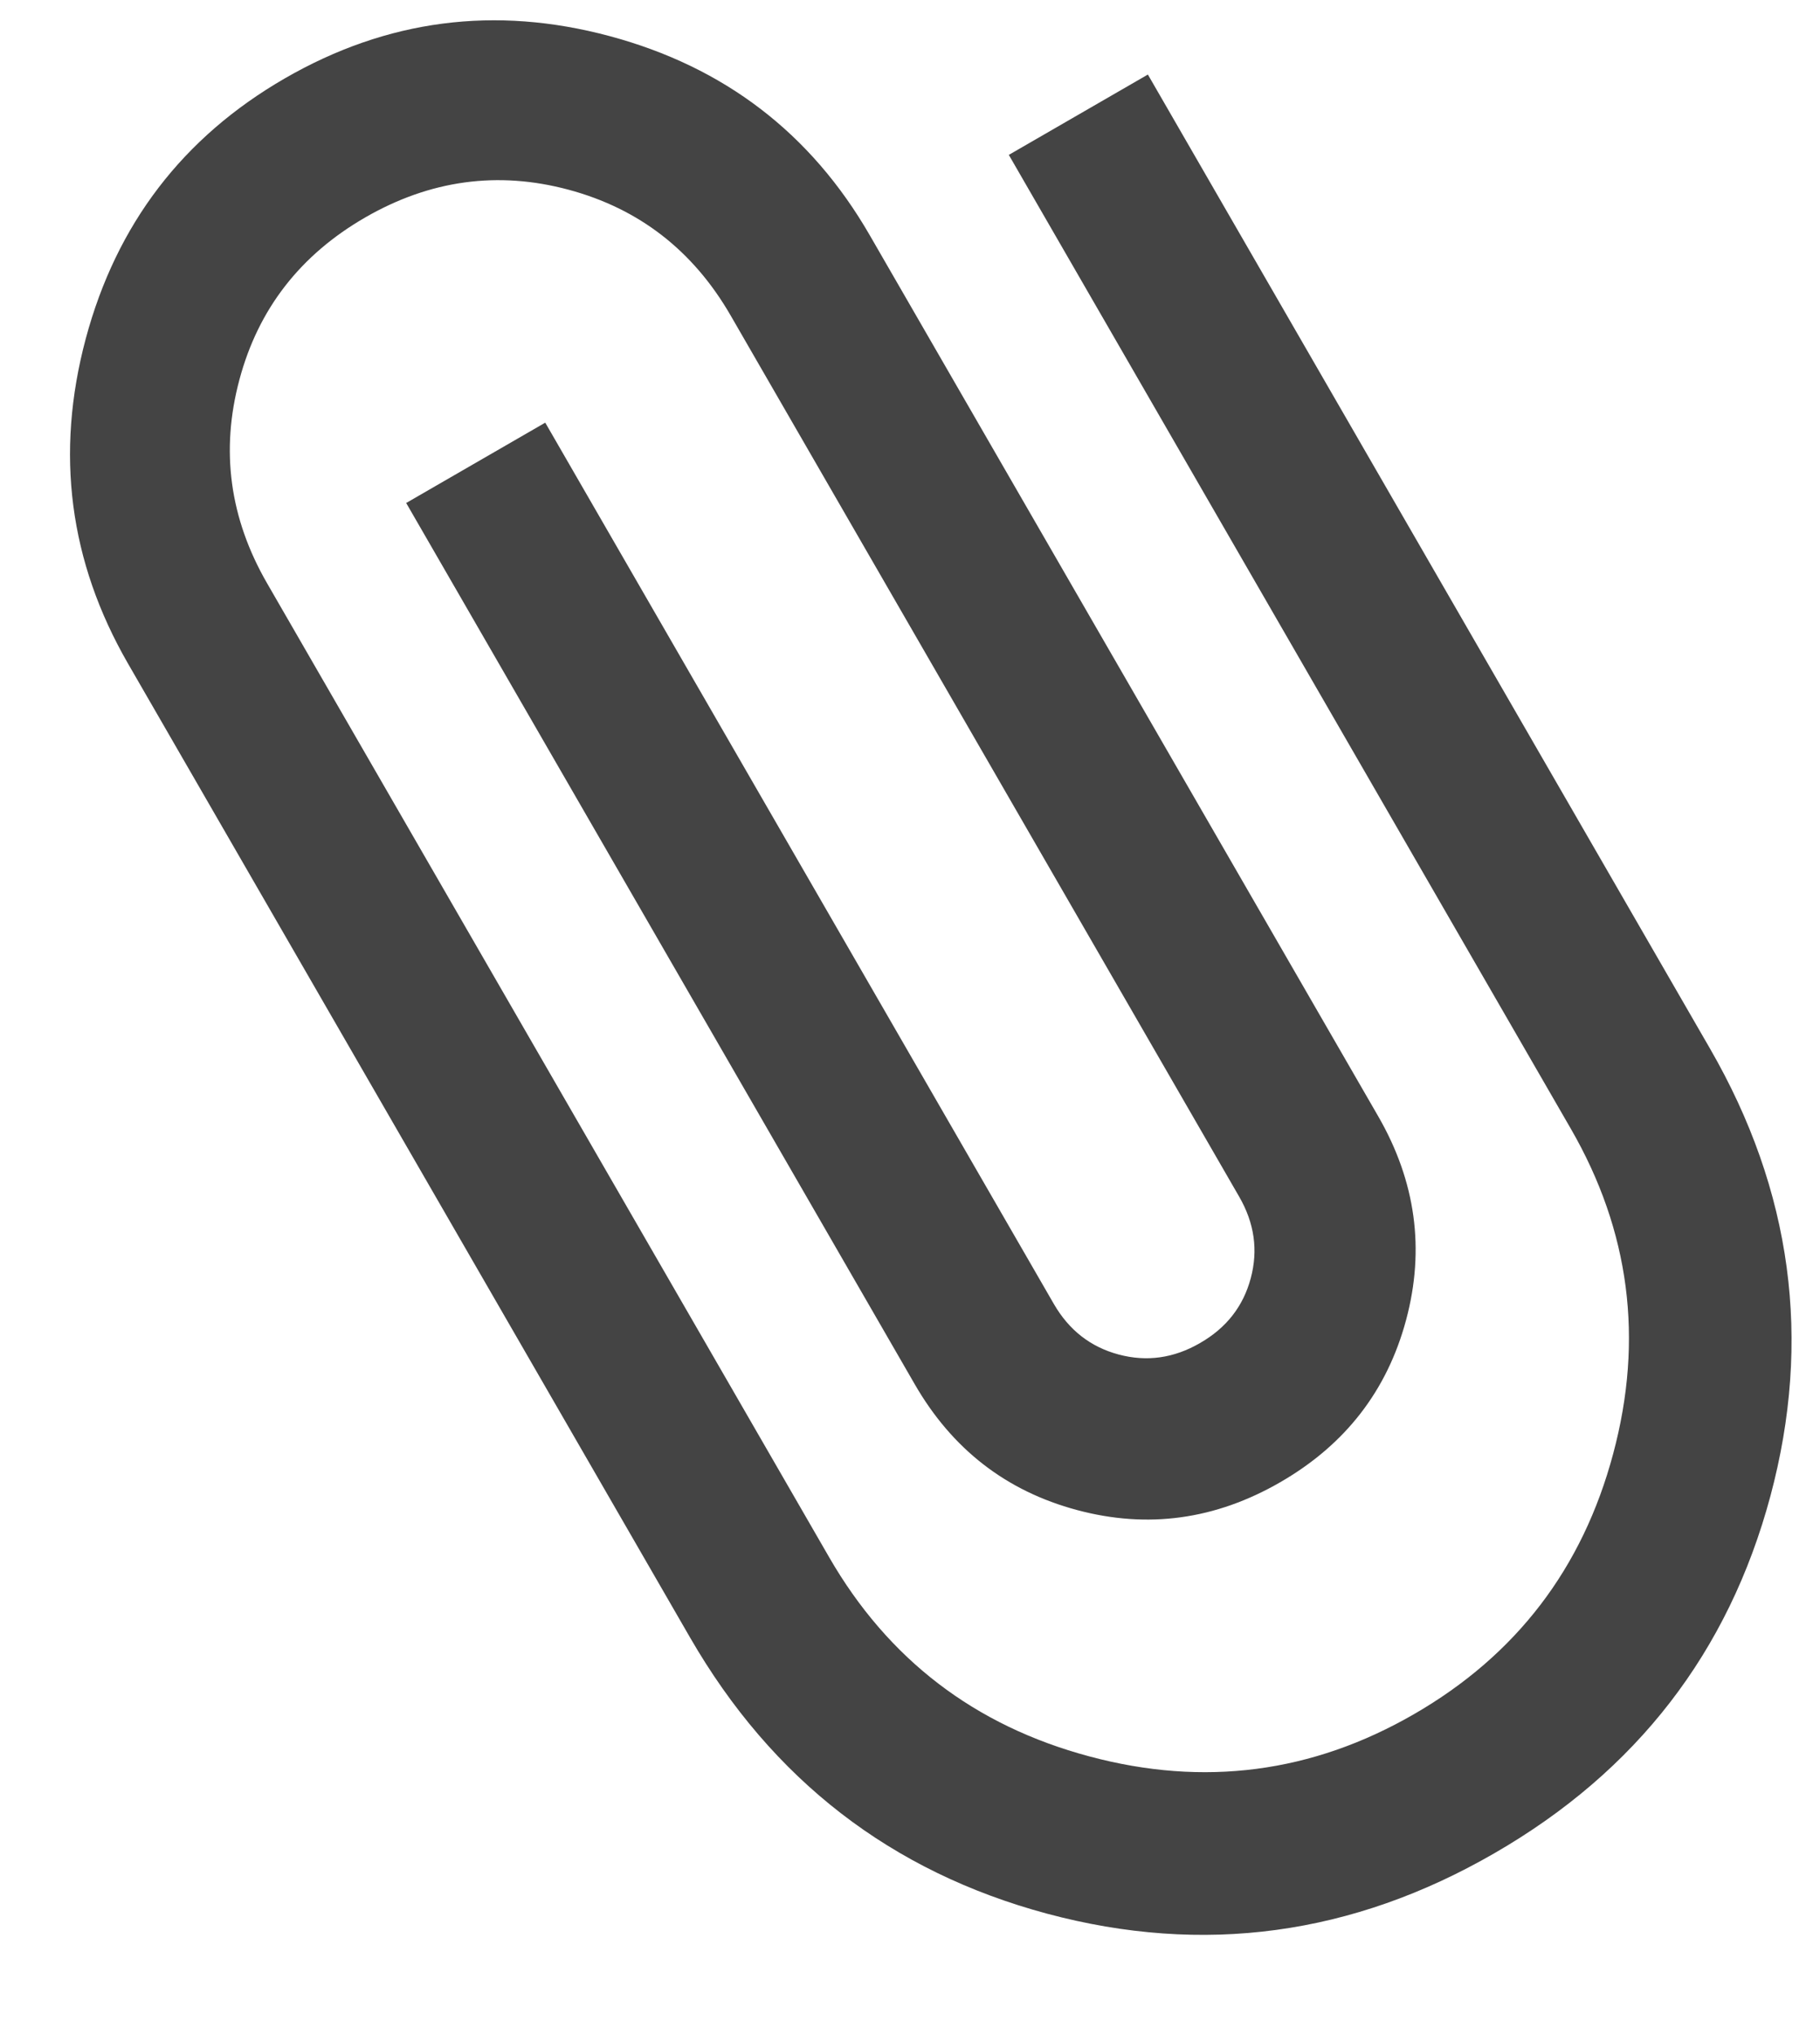 <svg width="17" height="19" viewBox="0 0 17 19" fill="none" xmlns="http://www.w3.org/2000/svg">
<path d="M13.959 17.302C12.631 18.069 11.239 18.257 9.782 17.867C8.325 17.476 7.213 16.617 6.446 15.289L1.196 6.196C0.646 5.243 0.515 4.232 0.801 3.162C1.088 2.092 1.708 1.282 2.66 0.732C3.613 0.182 4.624 0.05 5.694 0.337C6.764 0.624 7.574 1.243 8.124 2.196L12.874 10.423C13.224 11.03 13.311 11.663 13.134 12.323C12.957 12.983 12.566 13.488 11.959 13.838C11.353 14.188 10.72 14.275 10.06 14.098C9.399 13.921 8.894 13.53 8.544 12.923L3.794 4.696L5.093 3.946L9.843 12.173C9.985 12.419 10.187 12.576 10.449 12.646C10.71 12.716 10.964 12.681 11.209 12.539C11.455 12.398 11.613 12.196 11.683 11.933C11.753 11.672 11.717 11.419 11.575 11.173L6.825 2.946C6.475 2.34 5.97 1.948 5.31 1.771C4.65 1.594 4.016 1.681 3.41 2.031C2.804 2.381 2.412 2.886 2.236 3.546C2.059 4.207 2.145 4.84 2.495 5.446L7.745 14.539C8.295 15.492 9.105 16.112 10.175 16.398C11.245 16.685 12.257 16.553 13.209 16.003C14.162 15.453 14.782 14.643 15.068 13.573C15.355 12.503 15.223 11.492 14.673 10.539L9.423 1.446L10.722 0.696L15.972 9.789C16.739 11.117 16.927 12.51 16.537 13.967C16.146 15.424 15.287 16.536 13.959 17.302Z" fill="#444444"/>
</svg>
